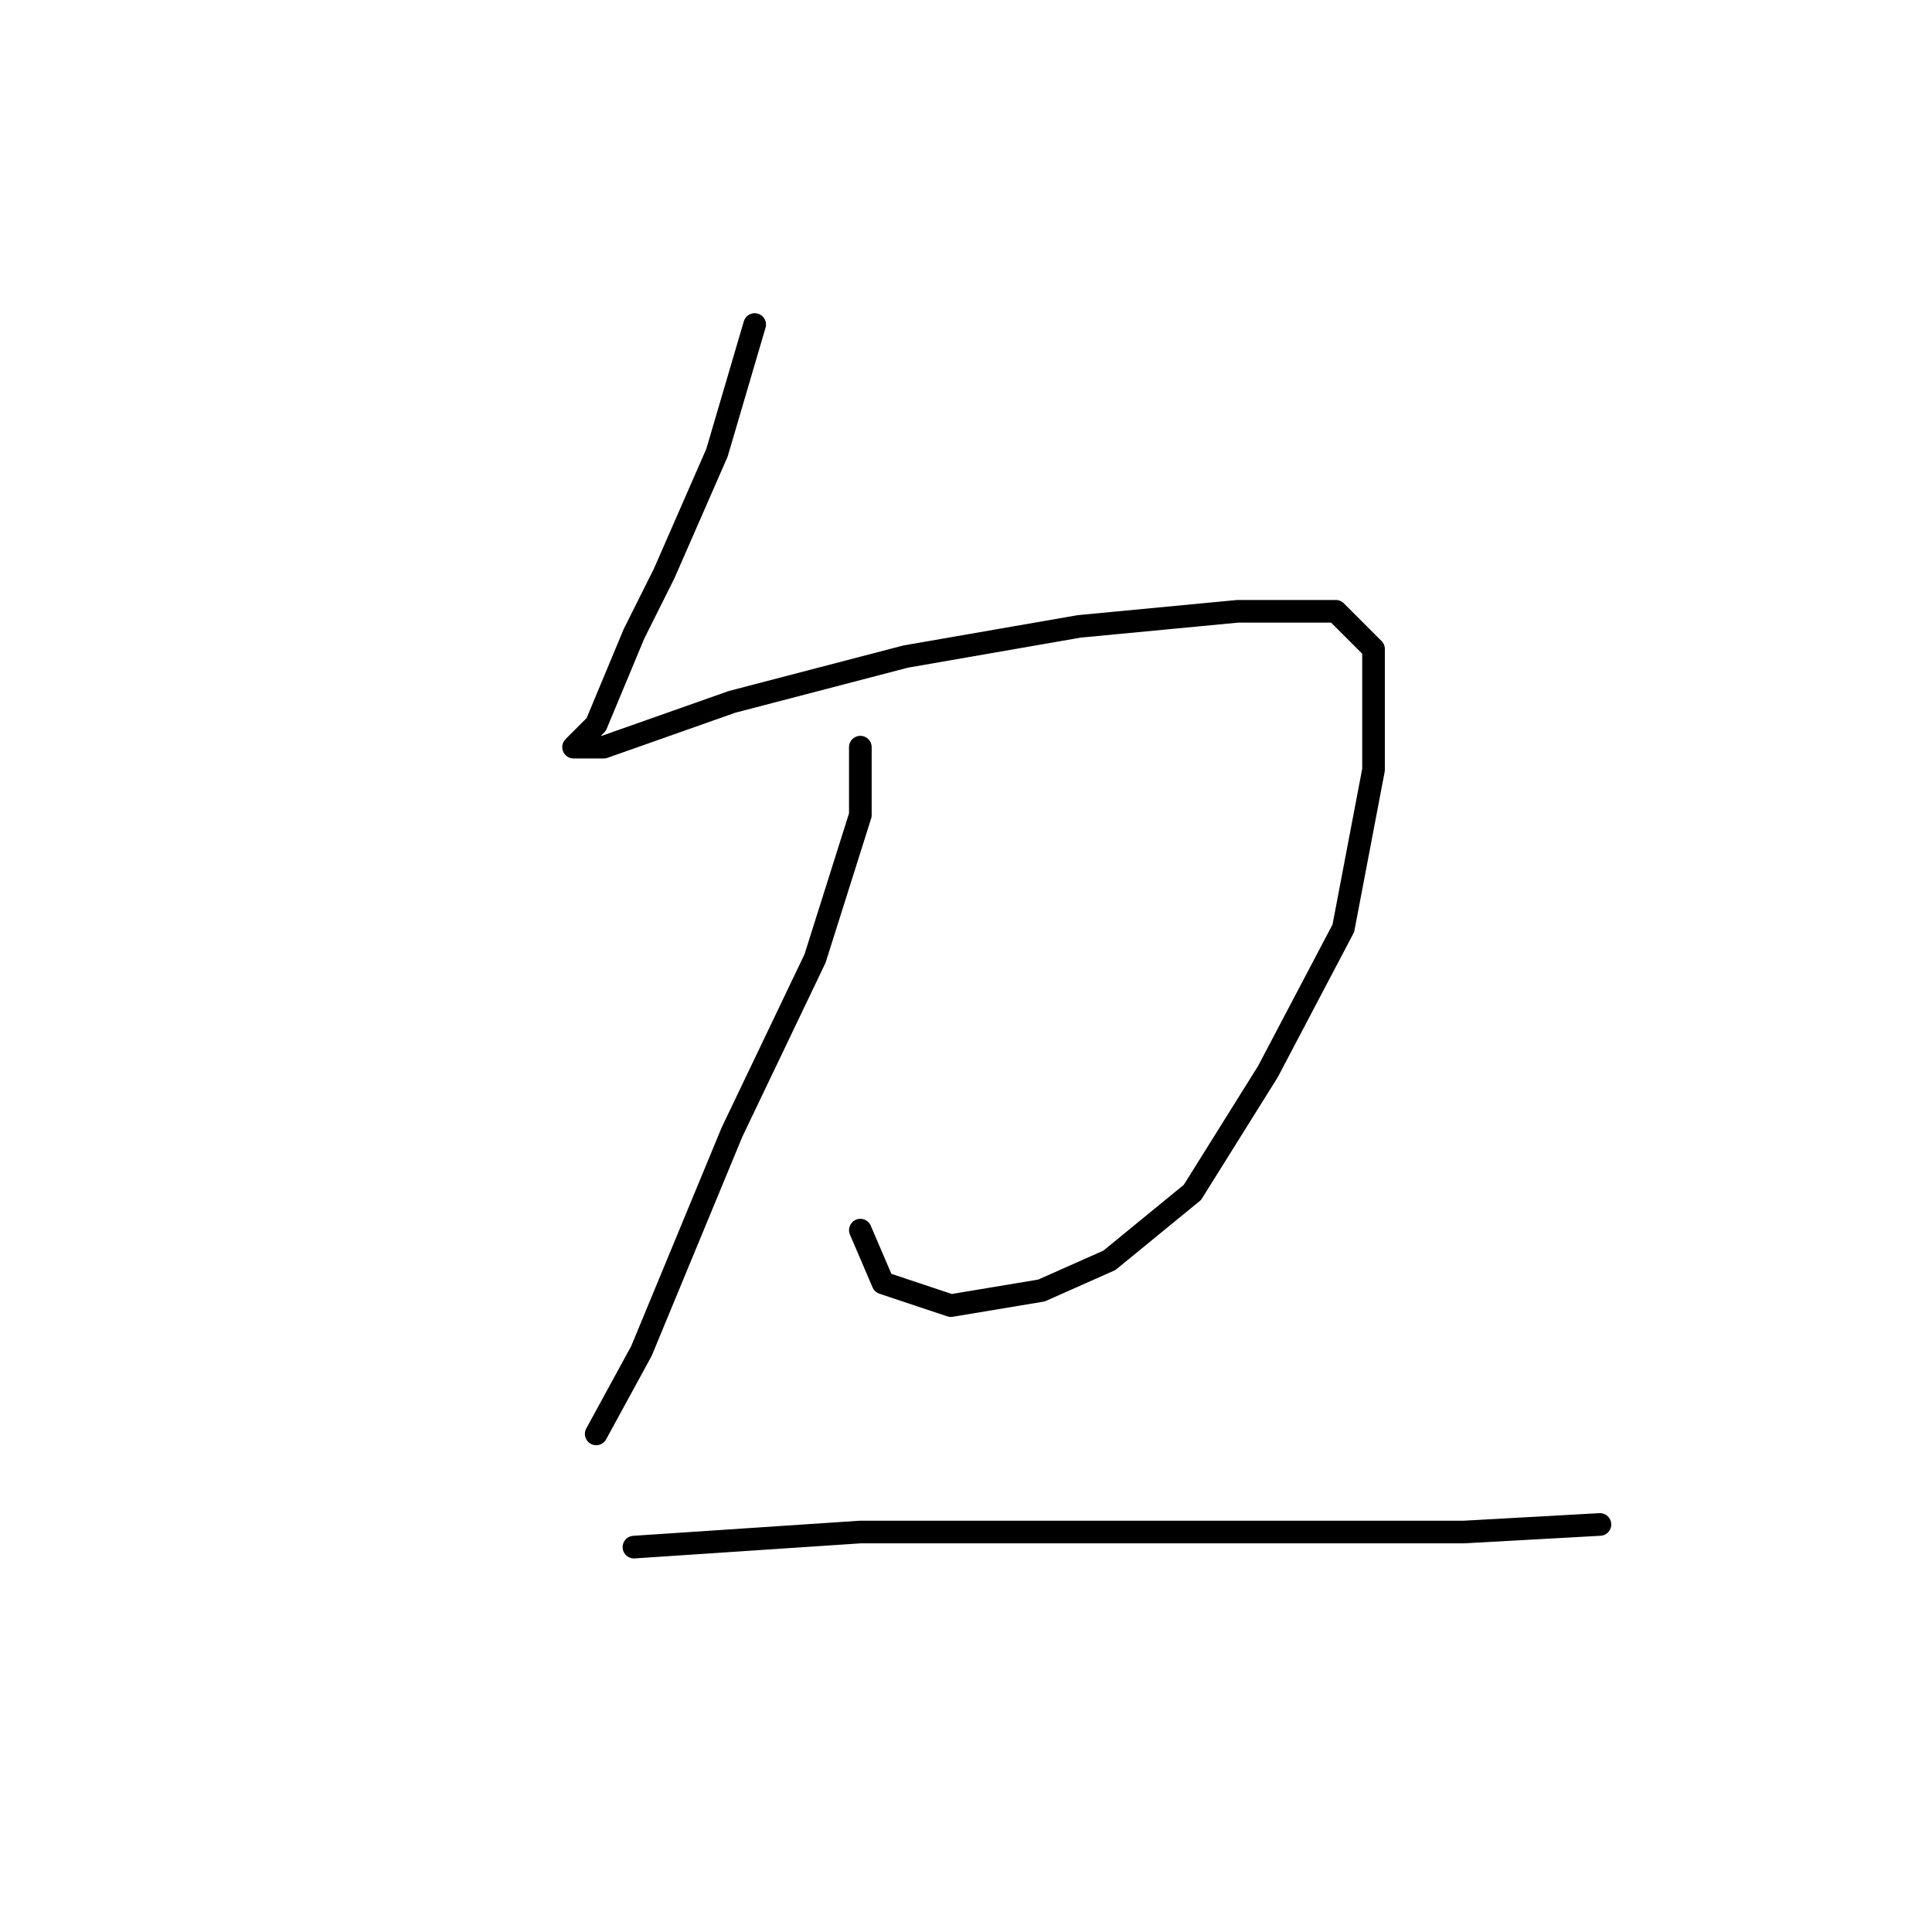 <?xml version="1.0" standalone="no"?>
    <svg width="256" height="256" xmlns="http://www.w3.org/2000/svg" version="1.1">
    <polyline stroke="black" stroke-width="3" stroke-linecap="round" fill="transparent" stroke-linejoin="round" points="100 43 95 60 88 76 84 84 79 96 76 99 80 99 97 93 120 87 143 83 164 81 177 81 182 86 182 102 178 123 168 142 158 158 147 167 138 171 126 173 117 170 114 163 114 163 " />
        <polyline stroke="black" stroke-width="3" stroke-linecap="round" fill="transparent" stroke-linejoin="round" points="114 99 114 108 108 127 97 150 85 179 79 190 79 190 " />
        <polyline stroke="black" stroke-width="3" stroke-linecap="round" fill="transparent" stroke-linejoin="round" points="84 205 114 203 144 203 179 203 194 203 212 202 212 202 " />
        </svg>